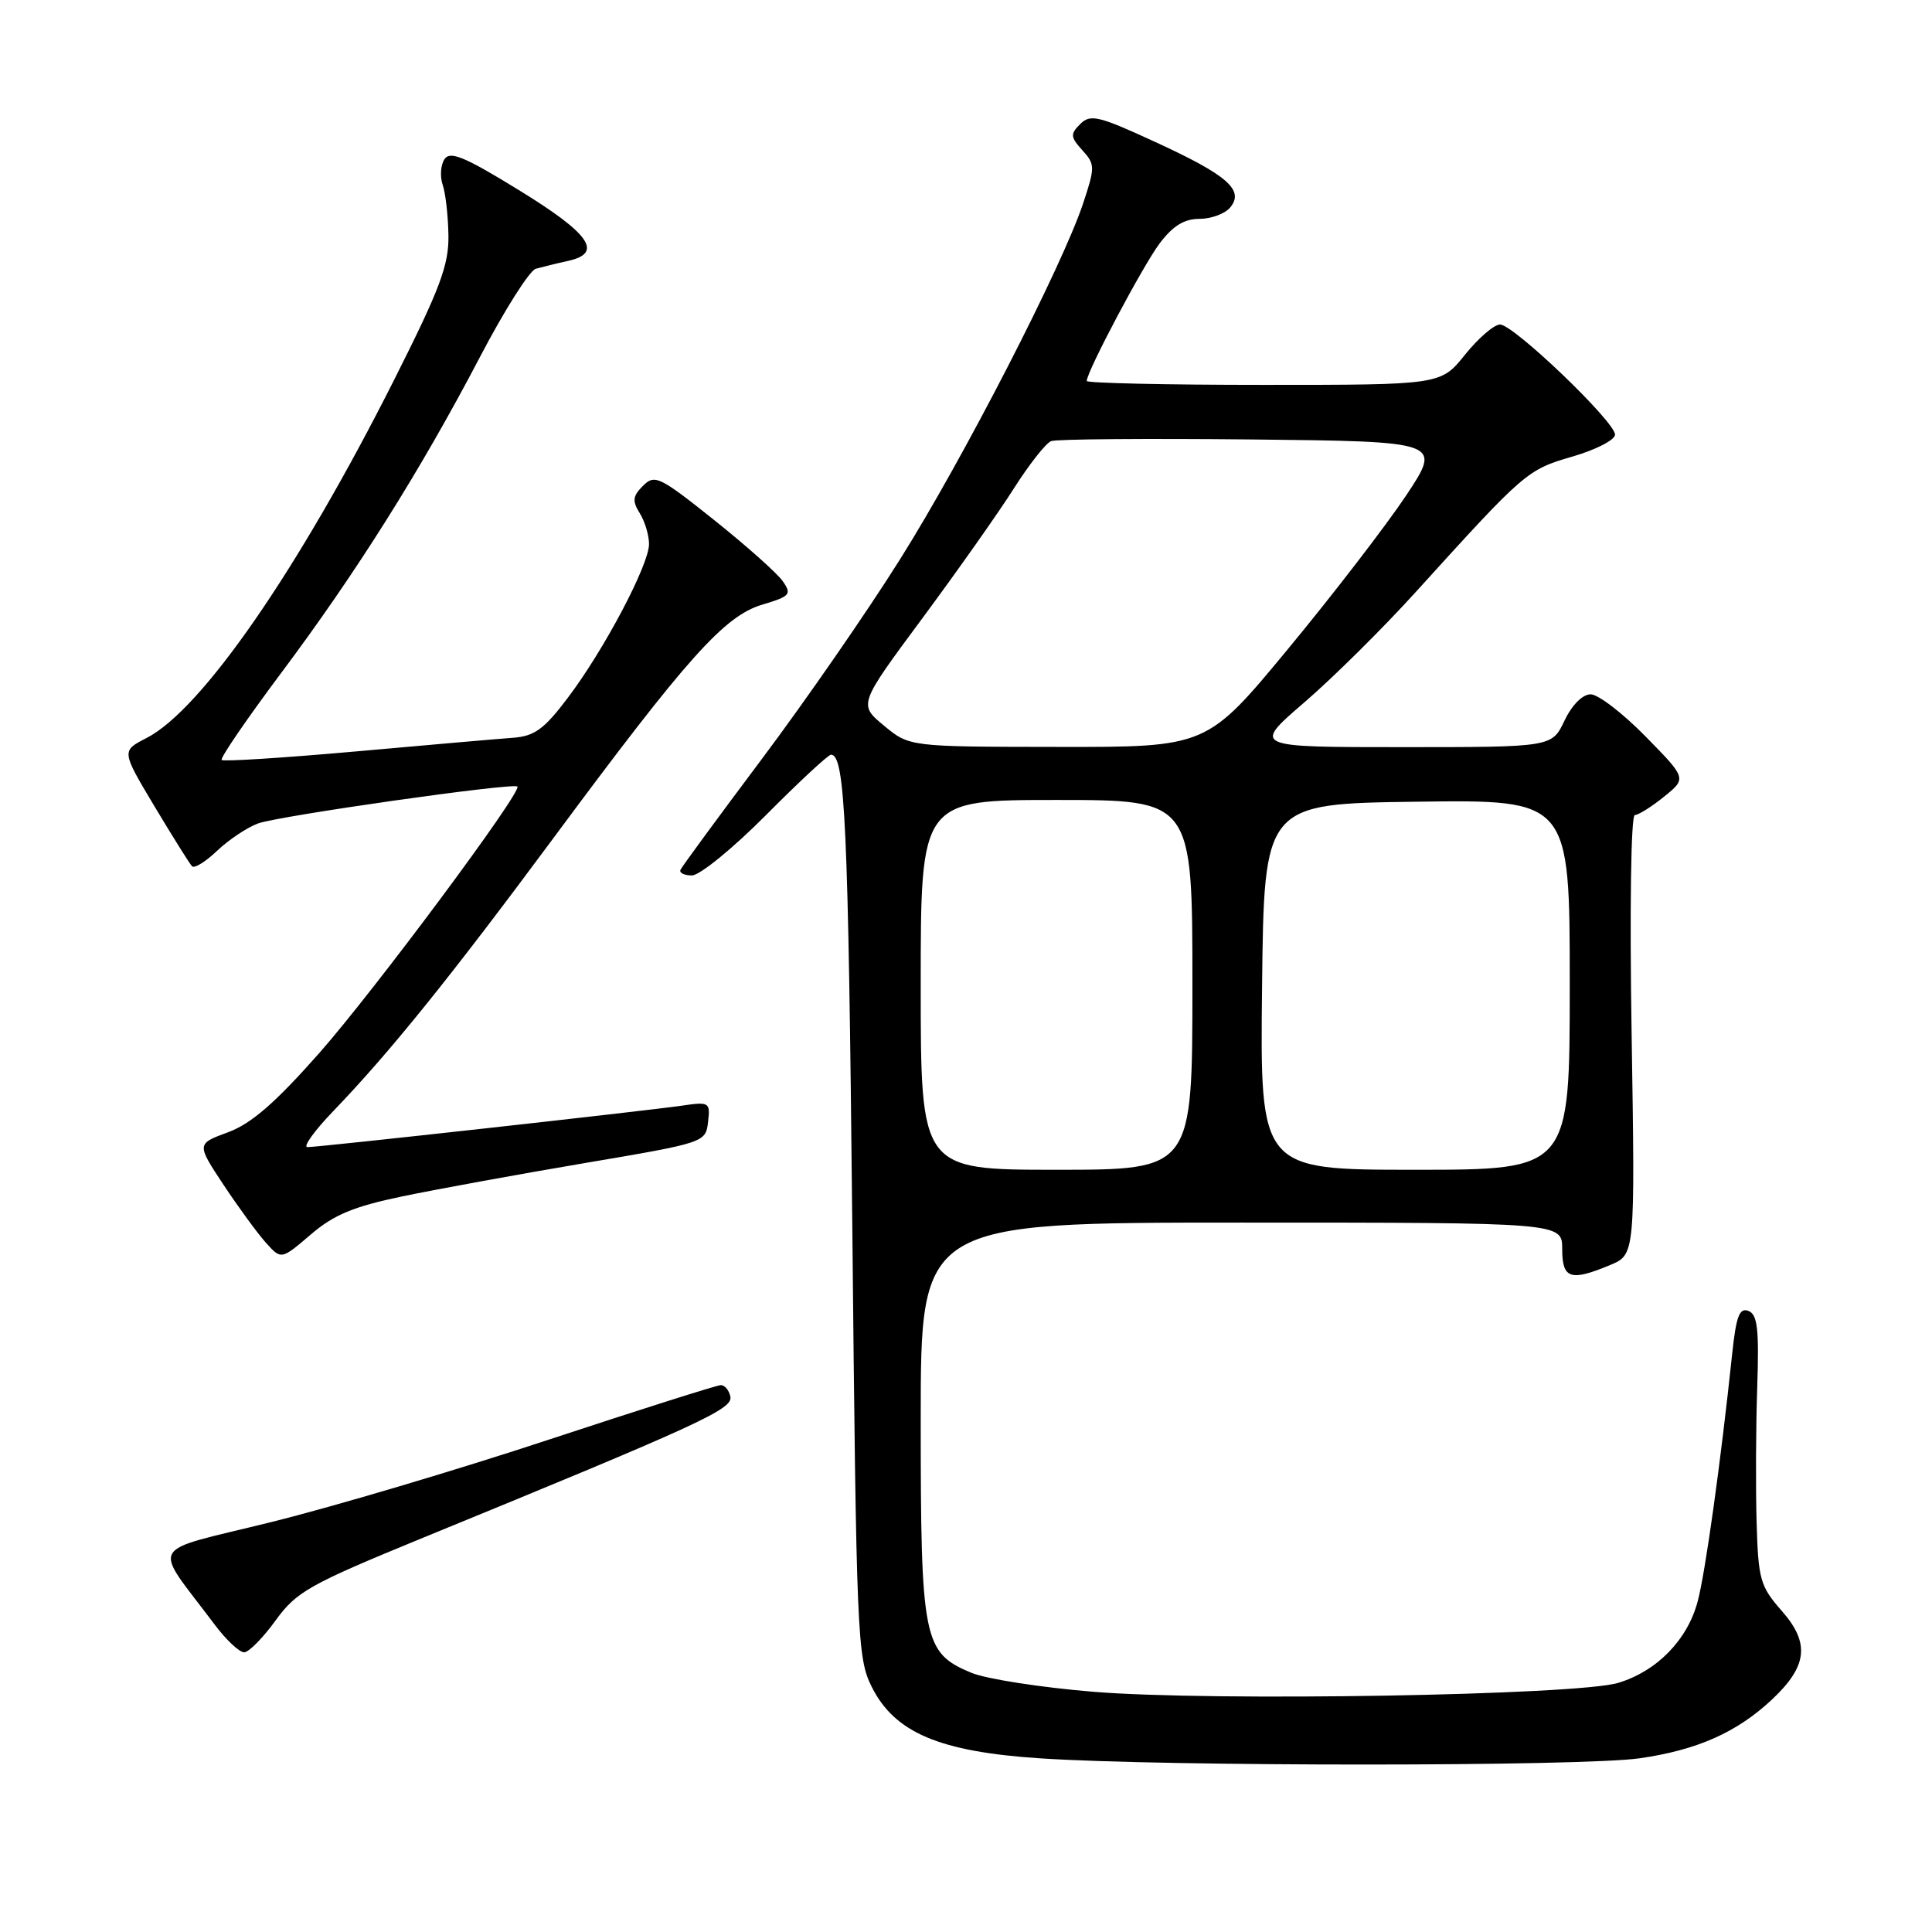 <?xml version="1.0" encoding="UTF-8" standalone="no"?>
<!DOCTYPE svg PUBLIC "-//W3C//DTD SVG 1.1//EN" "http://www.w3.org/Graphics/SVG/1.1/DTD/svg11.dtd" >
<svg xmlns="http://www.w3.org/2000/svg" xmlns:xlink="http://www.w3.org/1999/xlink" version="1.1" viewBox="0 0 256 256">
 <g >
 <path fill="currentColor"
d=" M 217.29 232.98 C 224.90 231.88 230.12 229.56 234.76 225.23 C 239.50 220.79 239.86 217.74 236.11 213.47 C 233.23 210.19 232.98 209.32 232.76 201.72 C 232.63 197.20 232.66 189.17 232.84 183.89 C 233.10 176.09 232.88 174.17 231.67 173.70 C 230.49 173.25 230.05 174.41 229.53 179.32 C 228.00 193.82 225.96 208.45 224.94 212.24 C 223.57 217.33 219.53 221.45 214.42 222.99 C 208.97 224.64 160.57 225.46 144.88 224.17 C 137.94 223.60 130.66 222.47 128.70 221.65 C 122.33 218.99 122.00 217.33 122.00 188.05 C 122.00 162.00 122.00 162.00 164.50 162.00 C 207.00 162.00 207.00 162.00 207.00 165.50 C 207.00 169.46 208.09 169.82 213.36 167.62 C 216.66 166.24 216.66 166.24 216.20 137.12 C 215.93 120.57 216.11 108.00 216.62 108.00 C 217.10 107.99 218.85 106.90 220.50 105.56 C 223.50 103.14 223.50 103.14 218.03 97.57 C 215.03 94.51 211.76 92.00 210.77 92.00 C 209.70 92.00 208.29 93.41 207.30 95.50 C 205.63 99.00 205.63 99.00 185.79 99.00 C 165.95 99.00 165.95 99.00 172.82 93.08 C 176.60 89.83 183.25 83.24 187.60 78.44 C 202.04 62.51 202.33 62.25 208.35 60.50 C 211.46 59.60 214.00 58.29 214.00 57.59 C 214.00 55.88 200.56 43.00 198.76 43.00 C 197.98 43.00 195.89 44.80 194.12 47.00 C 190.91 51.00 190.91 51.00 167.45 51.00 C 154.55 51.00 144.00 50.76 144.00 50.48 C 144.00 49.24 151.43 35.22 153.66 32.25 C 155.41 29.93 156.91 29.00 158.93 29.00 C 160.48 29.00 162.32 28.32 163.00 27.50 C 164.92 25.19 162.67 23.22 153.07 18.81 C 145.57 15.35 144.48 15.09 143.14 16.43 C 141.80 17.77 141.83 18.15 143.42 19.91 C 145.11 21.77 145.11 22.15 143.53 26.92 C 140.75 35.29 127.68 60.71 119.28 74.08 C 114.94 81.00 106.69 92.92 100.94 100.58 C 95.20 108.24 90.35 114.84 90.17 115.25 C 89.98 115.66 90.67 116.00 91.69 116.00 C 92.71 116.00 97.13 112.40 101.50 108.00 C 105.87 103.60 109.75 100.00 110.11 100.00 C 111.98 100.00 112.40 109.20 112.93 162.00 C 113.47 216.87 113.59 219.68 115.50 223.50 C 118.54 229.59 124.48 232.11 137.83 232.99 C 154.37 234.09 209.71 234.08 217.29 232.98 Z  M 36.53 214.70 C 39.31 210.88 40.99 209.94 56.03 203.77 C 92.69 188.75 97.10 186.73 96.78 185.08 C 96.61 184.21 96.03 183.52 95.49 183.54 C 94.94 183.56 84.70 186.81 72.72 190.76 C 60.74 194.72 44.22 199.63 35.99 201.67 C 19.22 205.83 20.14 204.18 28.43 215.25 C 29.97 217.31 31.75 218.97 32.37 218.94 C 32.99 218.91 34.87 217.00 36.53 214.70 Z  M 53.29 158.53 C 57.81 157.59 68.70 155.60 77.50 154.11 C 93.40 151.42 93.50 151.38 93.82 148.68 C 94.13 146.05 94.00 145.97 90.32 146.51 C 85.40 147.22 42.28 152.00 40.74 152.00 C 40.10 152.00 41.63 149.86 44.14 147.25 C 51.62 139.48 59.64 129.53 73.37 111.00 C 91.07 87.11 95.98 81.62 101.00 80.12 C 104.71 79.01 104.94 78.75 103.71 77.00 C 102.98 75.95 98.89 72.31 94.62 68.90 C 87.39 63.13 86.75 62.82 85.20 64.37 C 83.83 65.74 83.76 66.38 84.77 68.00 C 85.45 69.09 86.00 70.93 86.00 72.09 C 86.00 74.84 80.04 86.13 75.21 92.50 C 72.10 96.62 70.82 97.55 67.97 97.76 C 66.06 97.90 56.69 98.71 47.14 99.57 C 37.60 100.42 29.60 100.93 29.37 100.70 C 29.14 100.47 32.67 95.31 37.22 89.22 C 47.19 75.91 55.74 62.32 63.63 47.24 C 66.86 41.07 70.17 35.84 71.00 35.61 C 71.83 35.38 73.77 34.90 75.32 34.56 C 79.97 33.52 78.16 30.95 68.64 25.12 C 61.53 20.75 59.63 19.97 58.89 21.10 C 58.39 21.87 58.28 23.40 58.66 24.50 C 59.04 25.60 59.38 28.62 59.42 31.20 C 59.48 35.13 58.29 38.29 52.26 50.26 C 39.55 75.50 26.74 94.03 19.42 97.79 C 16.08 99.50 16.08 99.50 20.48 106.86 C 22.91 110.91 25.14 114.48 25.45 114.79 C 25.77 115.10 27.25 114.18 28.76 112.74 C 30.27 111.30 32.70 109.67 34.17 109.12 C 36.82 108.12 68.01 103.68 68.56 104.22 C 69.22 104.88 49.59 131.28 42.30 139.54 C 36.48 146.13 33.30 148.89 30.22 150.03 C 26.03 151.57 26.03 151.57 29.65 157.04 C 31.64 160.04 34.17 163.49 35.27 164.71 C 37.27 166.92 37.27 166.92 41.18 163.58 C 44.23 160.96 46.87 159.87 53.29 158.53 Z  M 122.00 130.50 C 122.00 106.00 122.00 106.00 140.00 106.00 C 158.00 106.00 158.00 106.00 158.00 130.50 C 158.00 155.00 158.00 155.00 140.00 155.00 C 122.00 155.00 122.00 155.00 122.00 130.50 Z  M 167.23 130.75 C 167.50 106.50 167.50 106.50 187.75 106.23 C 208.00 105.96 208.00 105.96 208.00 130.48 C 208.00 155.00 208.00 155.00 187.48 155.00 C 166.96 155.00 166.96 155.00 167.23 130.75 Z  M 117.13 96.15 C 113.75 93.35 113.75 93.35 122.22 81.92 C 126.87 75.64 132.33 67.90 134.35 64.71 C 136.37 61.53 138.59 58.71 139.28 58.45 C 139.97 58.18 151.91 58.09 165.80 58.23 C 191.07 58.50 191.07 58.50 186.29 65.70 C 183.65 69.65 176.64 78.77 170.70 85.95 C 159.91 99.00 159.91 99.00 140.20 98.97 C 120.50 98.95 120.50 98.95 117.13 96.15 Z "/>
</g>
</svg>